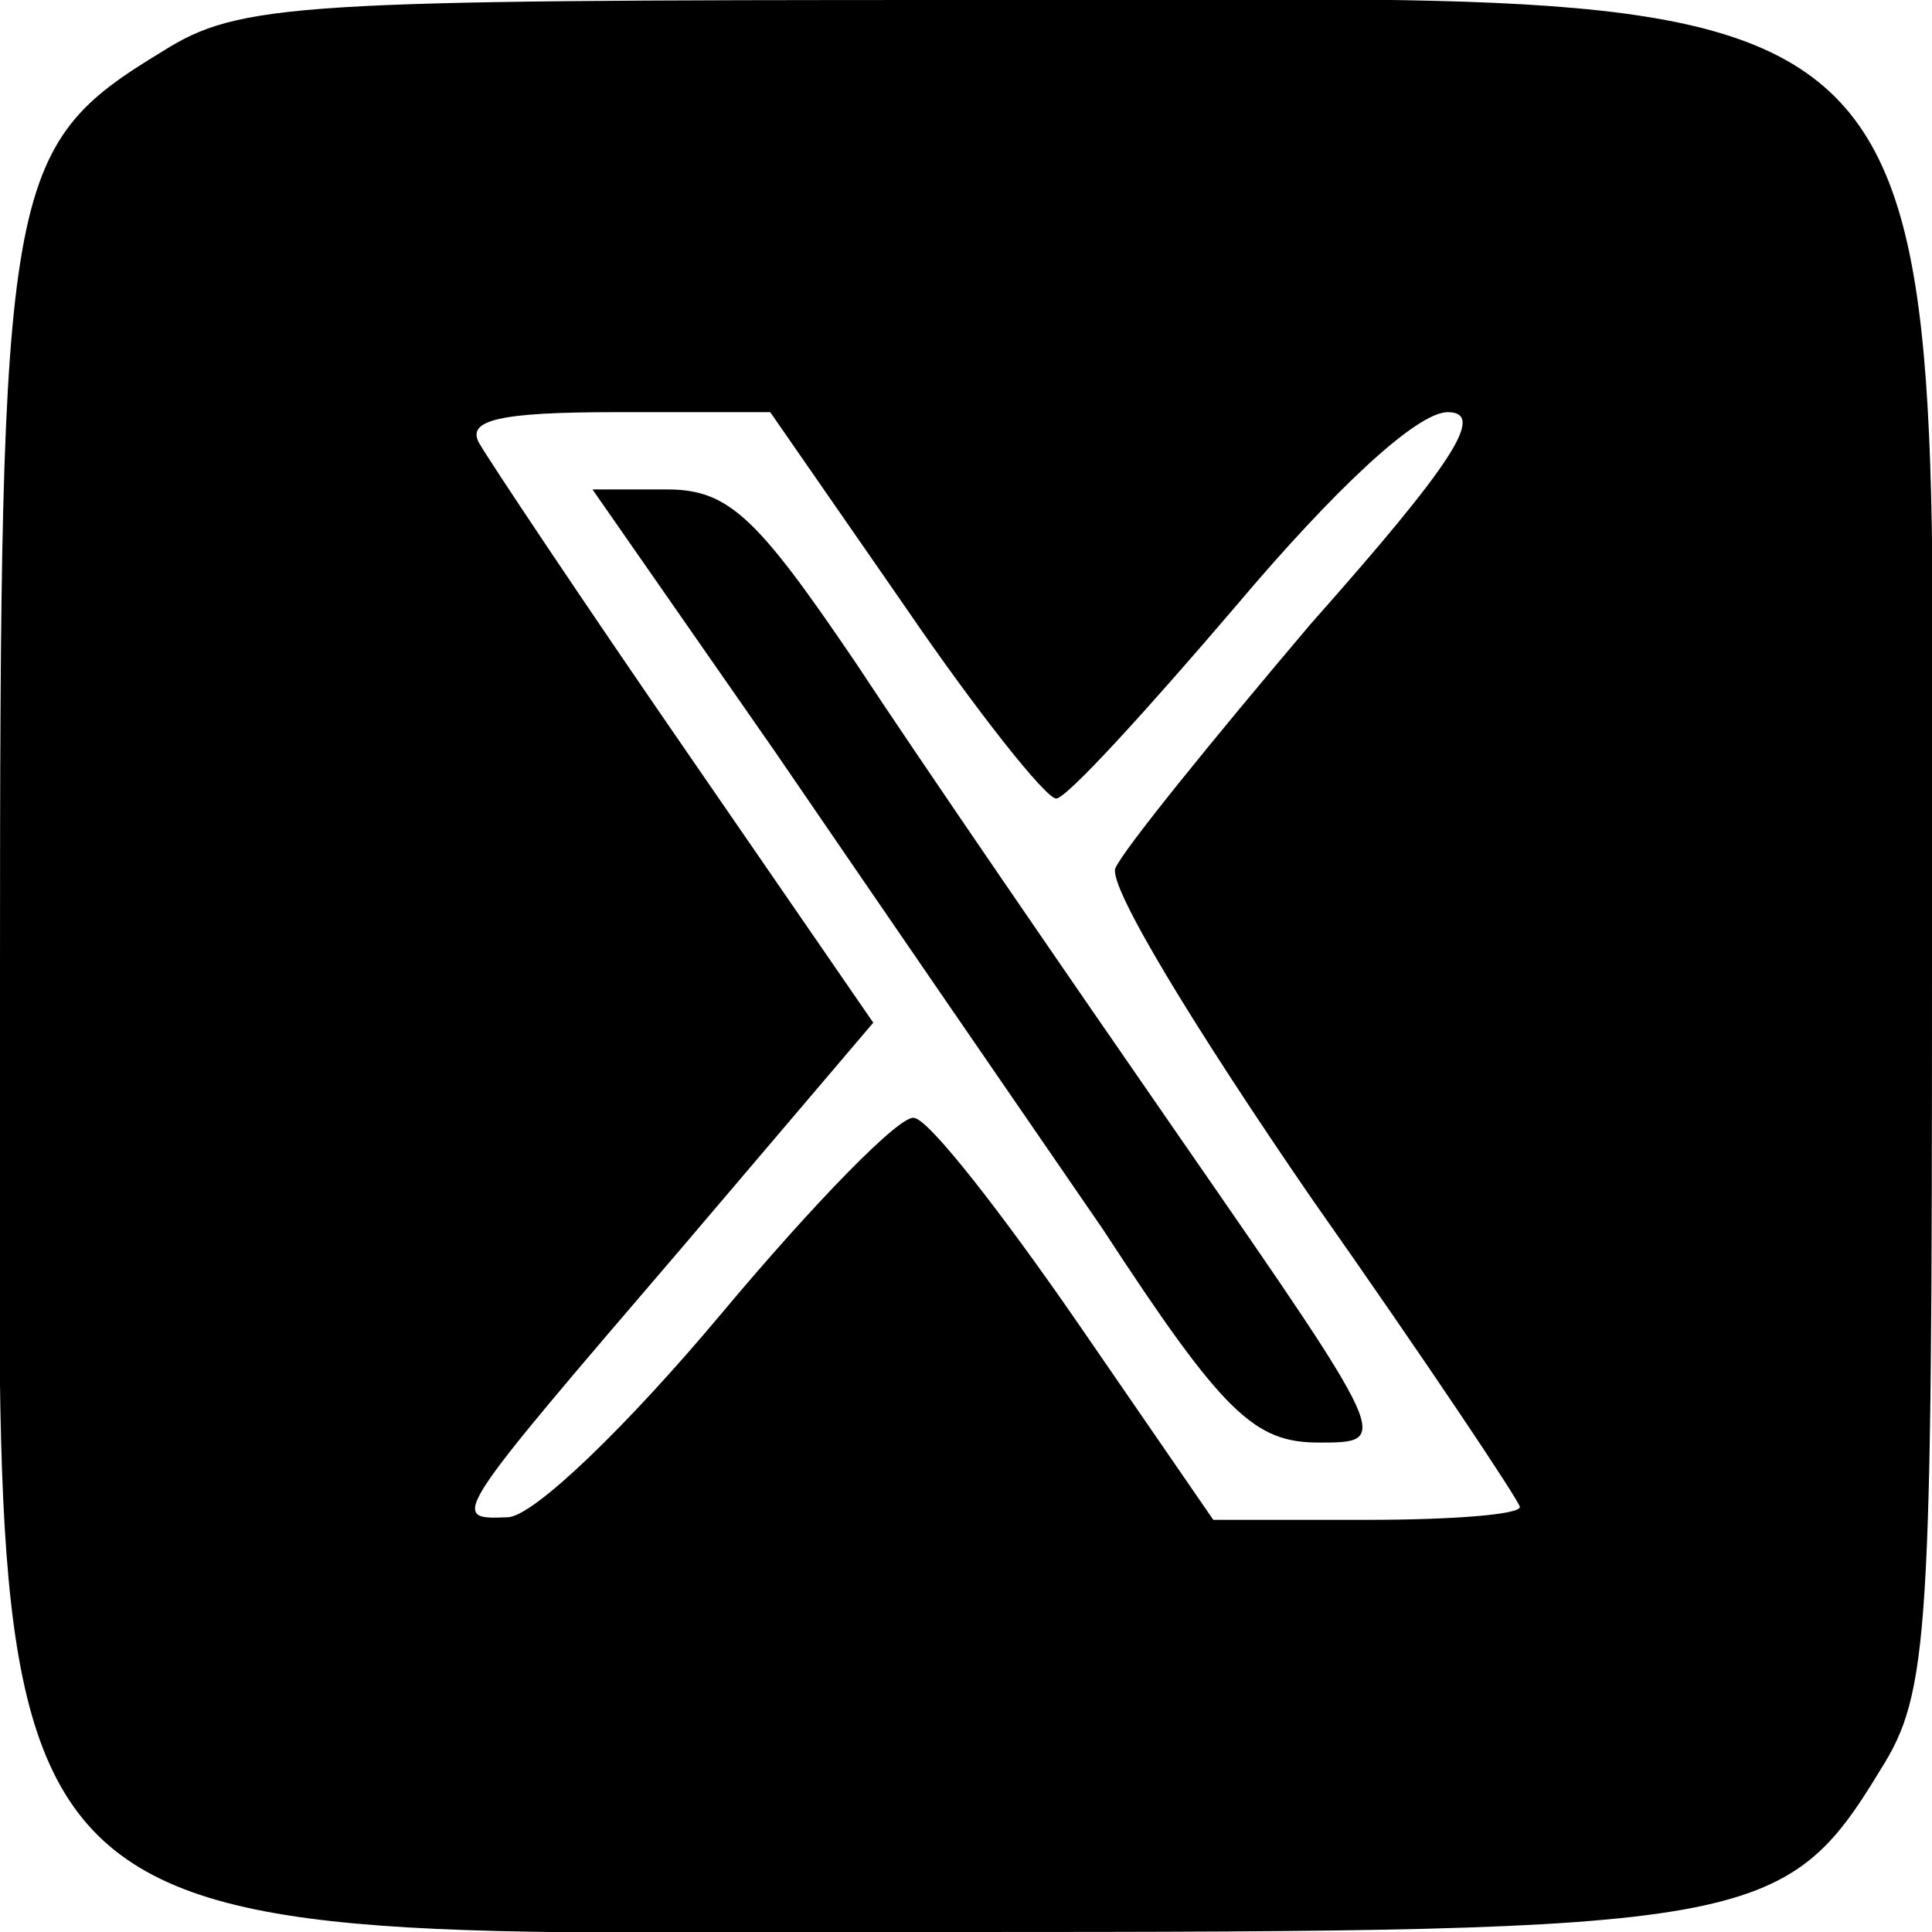 <?xml version="1.0" standalone="no"?>
<!DOCTYPE svg PUBLIC "-//W3C//DTD SVG 20010904//EN"
 "http://www.w3.org/TR/2001/REC-SVG-20010904/DTD/svg10.dtd">
<svg version="1.0" xmlns="http://www.w3.org/2000/svg"
 width="75pt" height="75pt" viewBox="0 0 75 75"
 preserveAspectRatio="xMidYMid meet">

<g transform="translate(0,75) scale(0.1,-0.1)"
fill="#000000" stroke="none">
<path d="M63 730 c-61 -37 -63 -50 -63 -357 0 -397 -24 -373 375 -373 305 0
318 2 355 63 19 30 20 52 20 312 0 400 25 375 -377 375 -258 0 -280 -1 -310
-20z m288 -215 c28 -41 55 -75 59 -75 4 0 35 34 70 75 38 45 70 75 82 75 15 0
2 -20 -53 -82 -39 -46 -73 -88 -76 -95 -3 -7 32 -64 76 -128 45 -64 81 -118
81 -120 0 -3 -27 -5 -59 -5 l-60 0 -53 77 c-29 42 -57 78 -63 79 -5 2 -39 -33
-75 -76 -36 -43 -73 -79 -83 -79 -23 -1 -22 0 68 105 l74 87 -73 106 c-40 58
-76 112 -80 119 -5 9 8 12 53 12 l60 0 52 -75z"/>
<path d="M301 458 c39 -57 96 -140 127 -185 47 -72 59 -83 84 -83 28 0 28 0
-53 117 -45 65 -102 148 -127 186 -38 56 -49 67 -73 67 l-29 0 71 -102z"/>
</g>
</svg>
